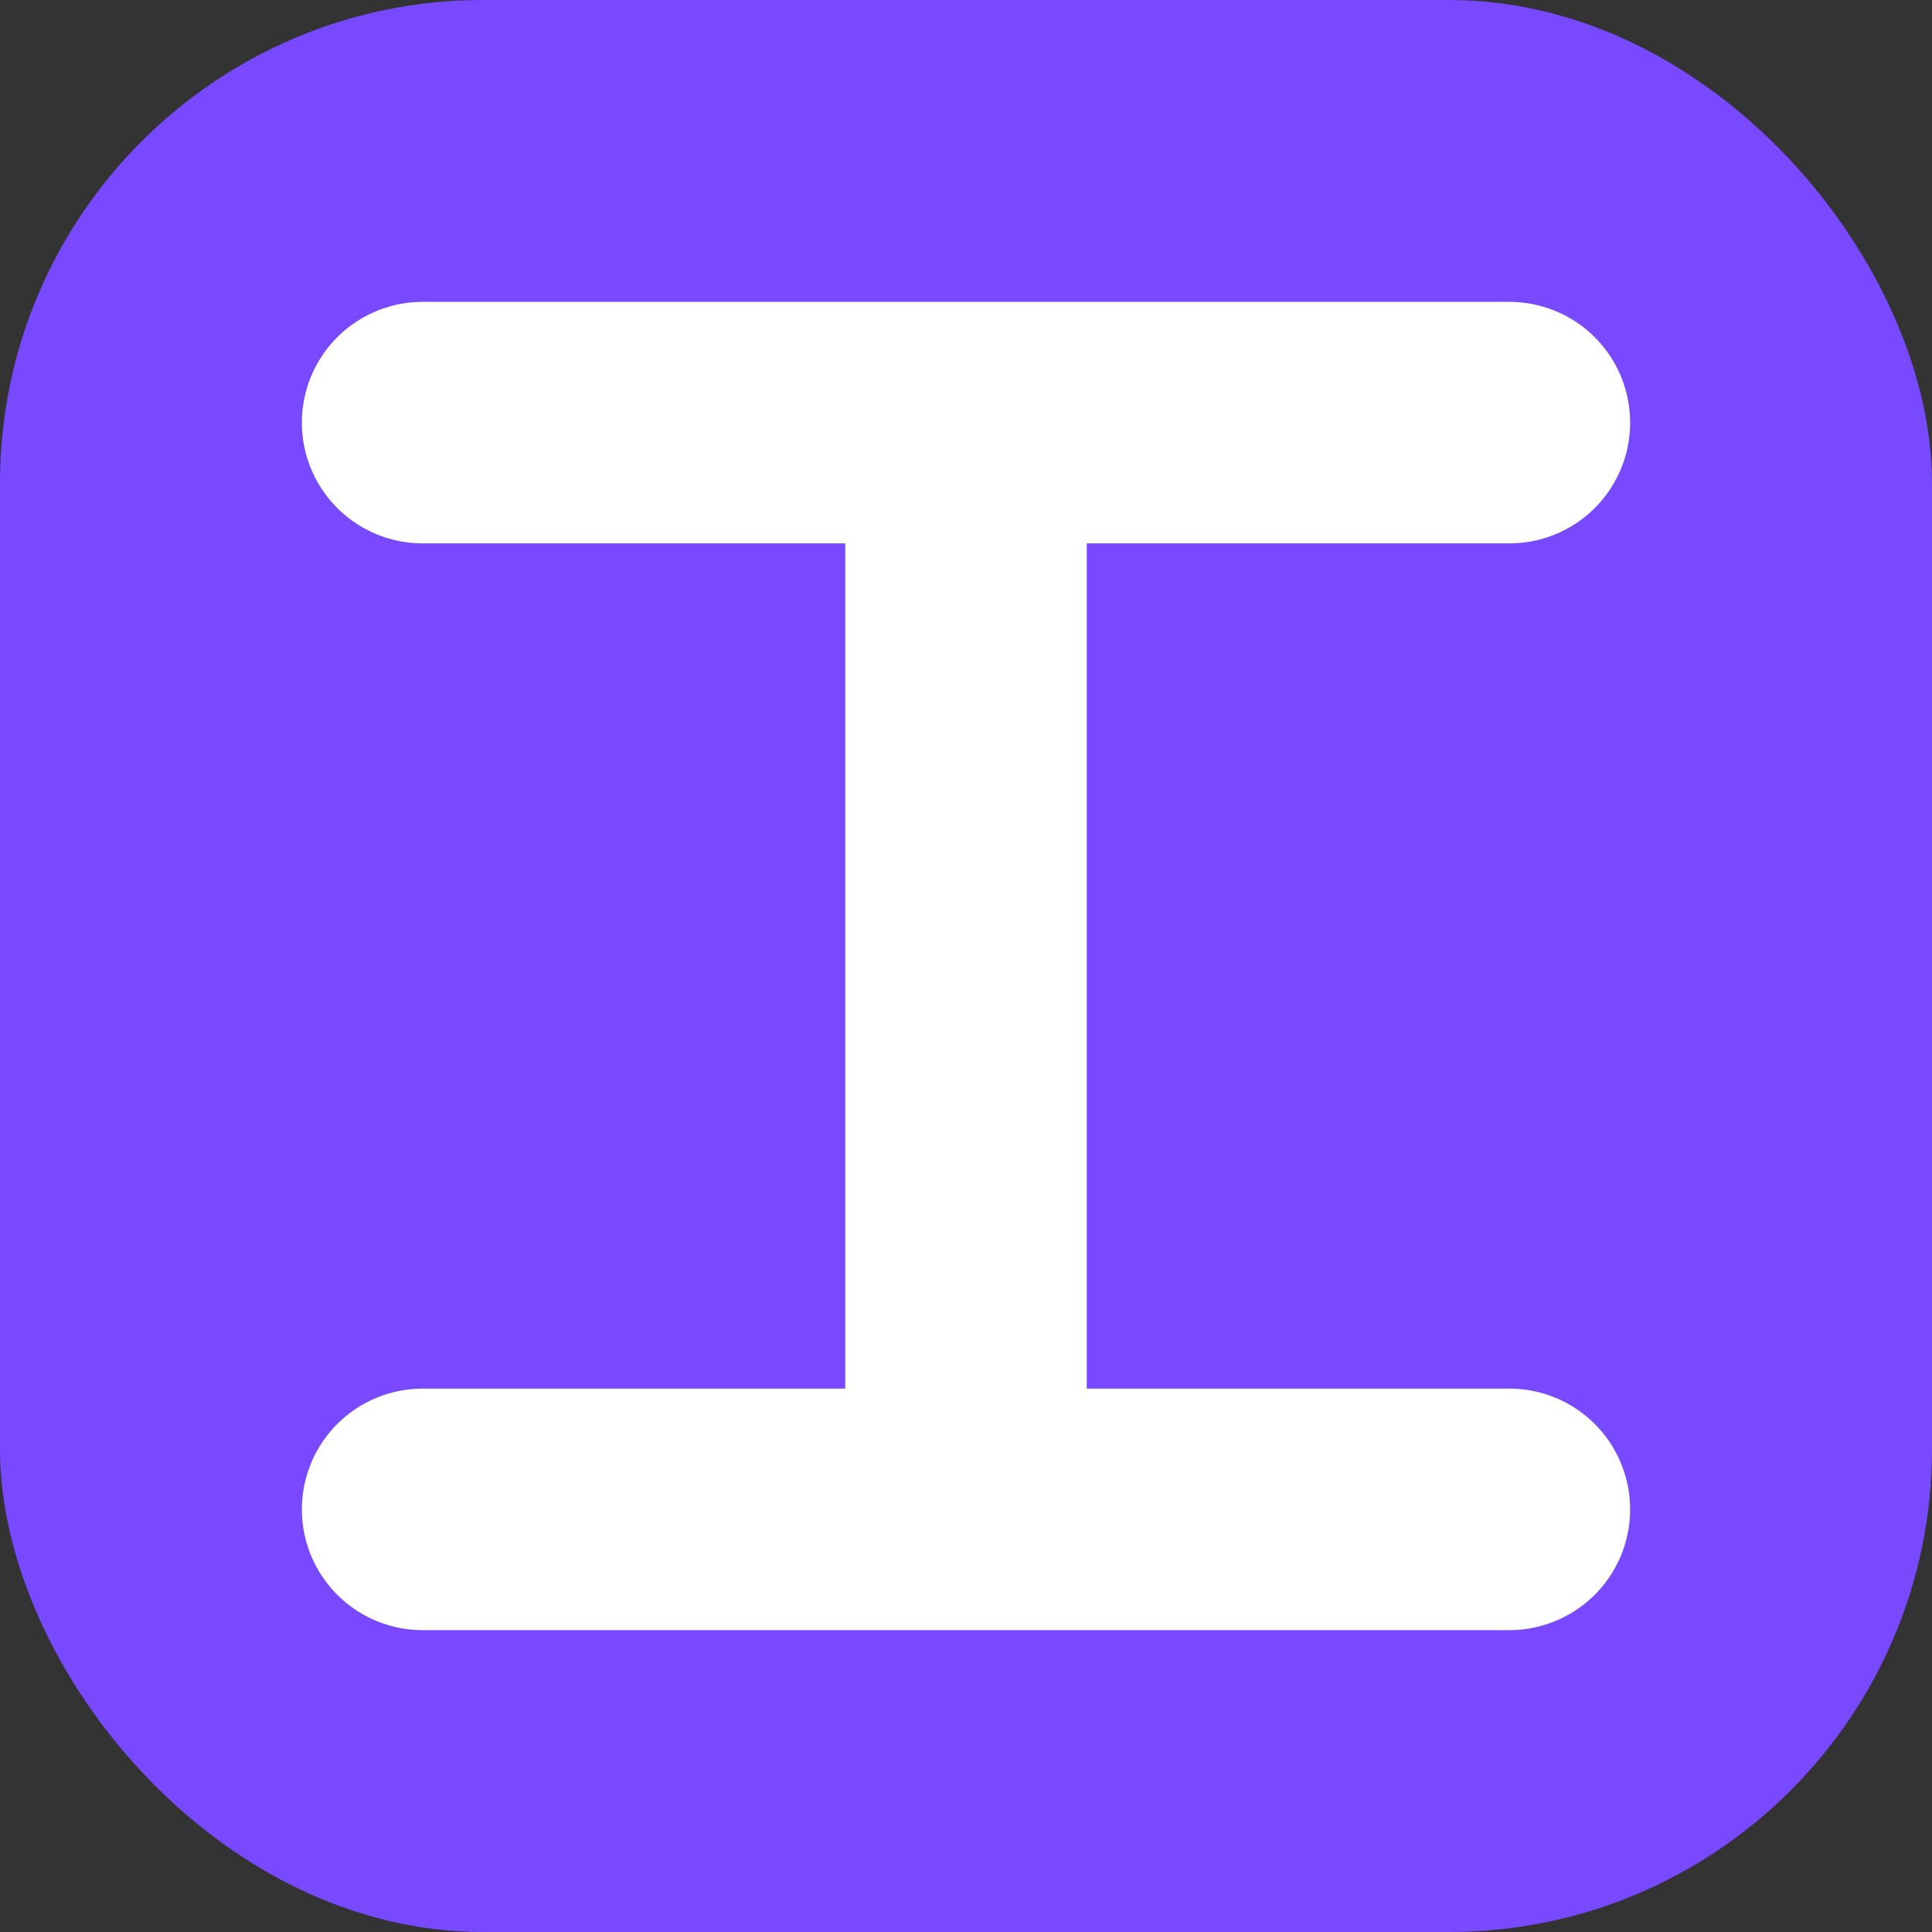 <svg width="16" height="16" viewBox="0 0 16 16" fill="none" xmlns="http://www.w3.org/2000/svg">
<rect x="0" y="0" width="16" height="16" fill="#333333" stroke="none"/>
<rect width="16" height="16" rx="4" fill="#7949FF"/>
<path d="M3.5 3.5H12.5M8 3.5V12.5M3.5 12.5H12.5" stroke="white" stroke-width="2" stroke-linecap="round" stroke-linejoin="round"/>
</svg>
